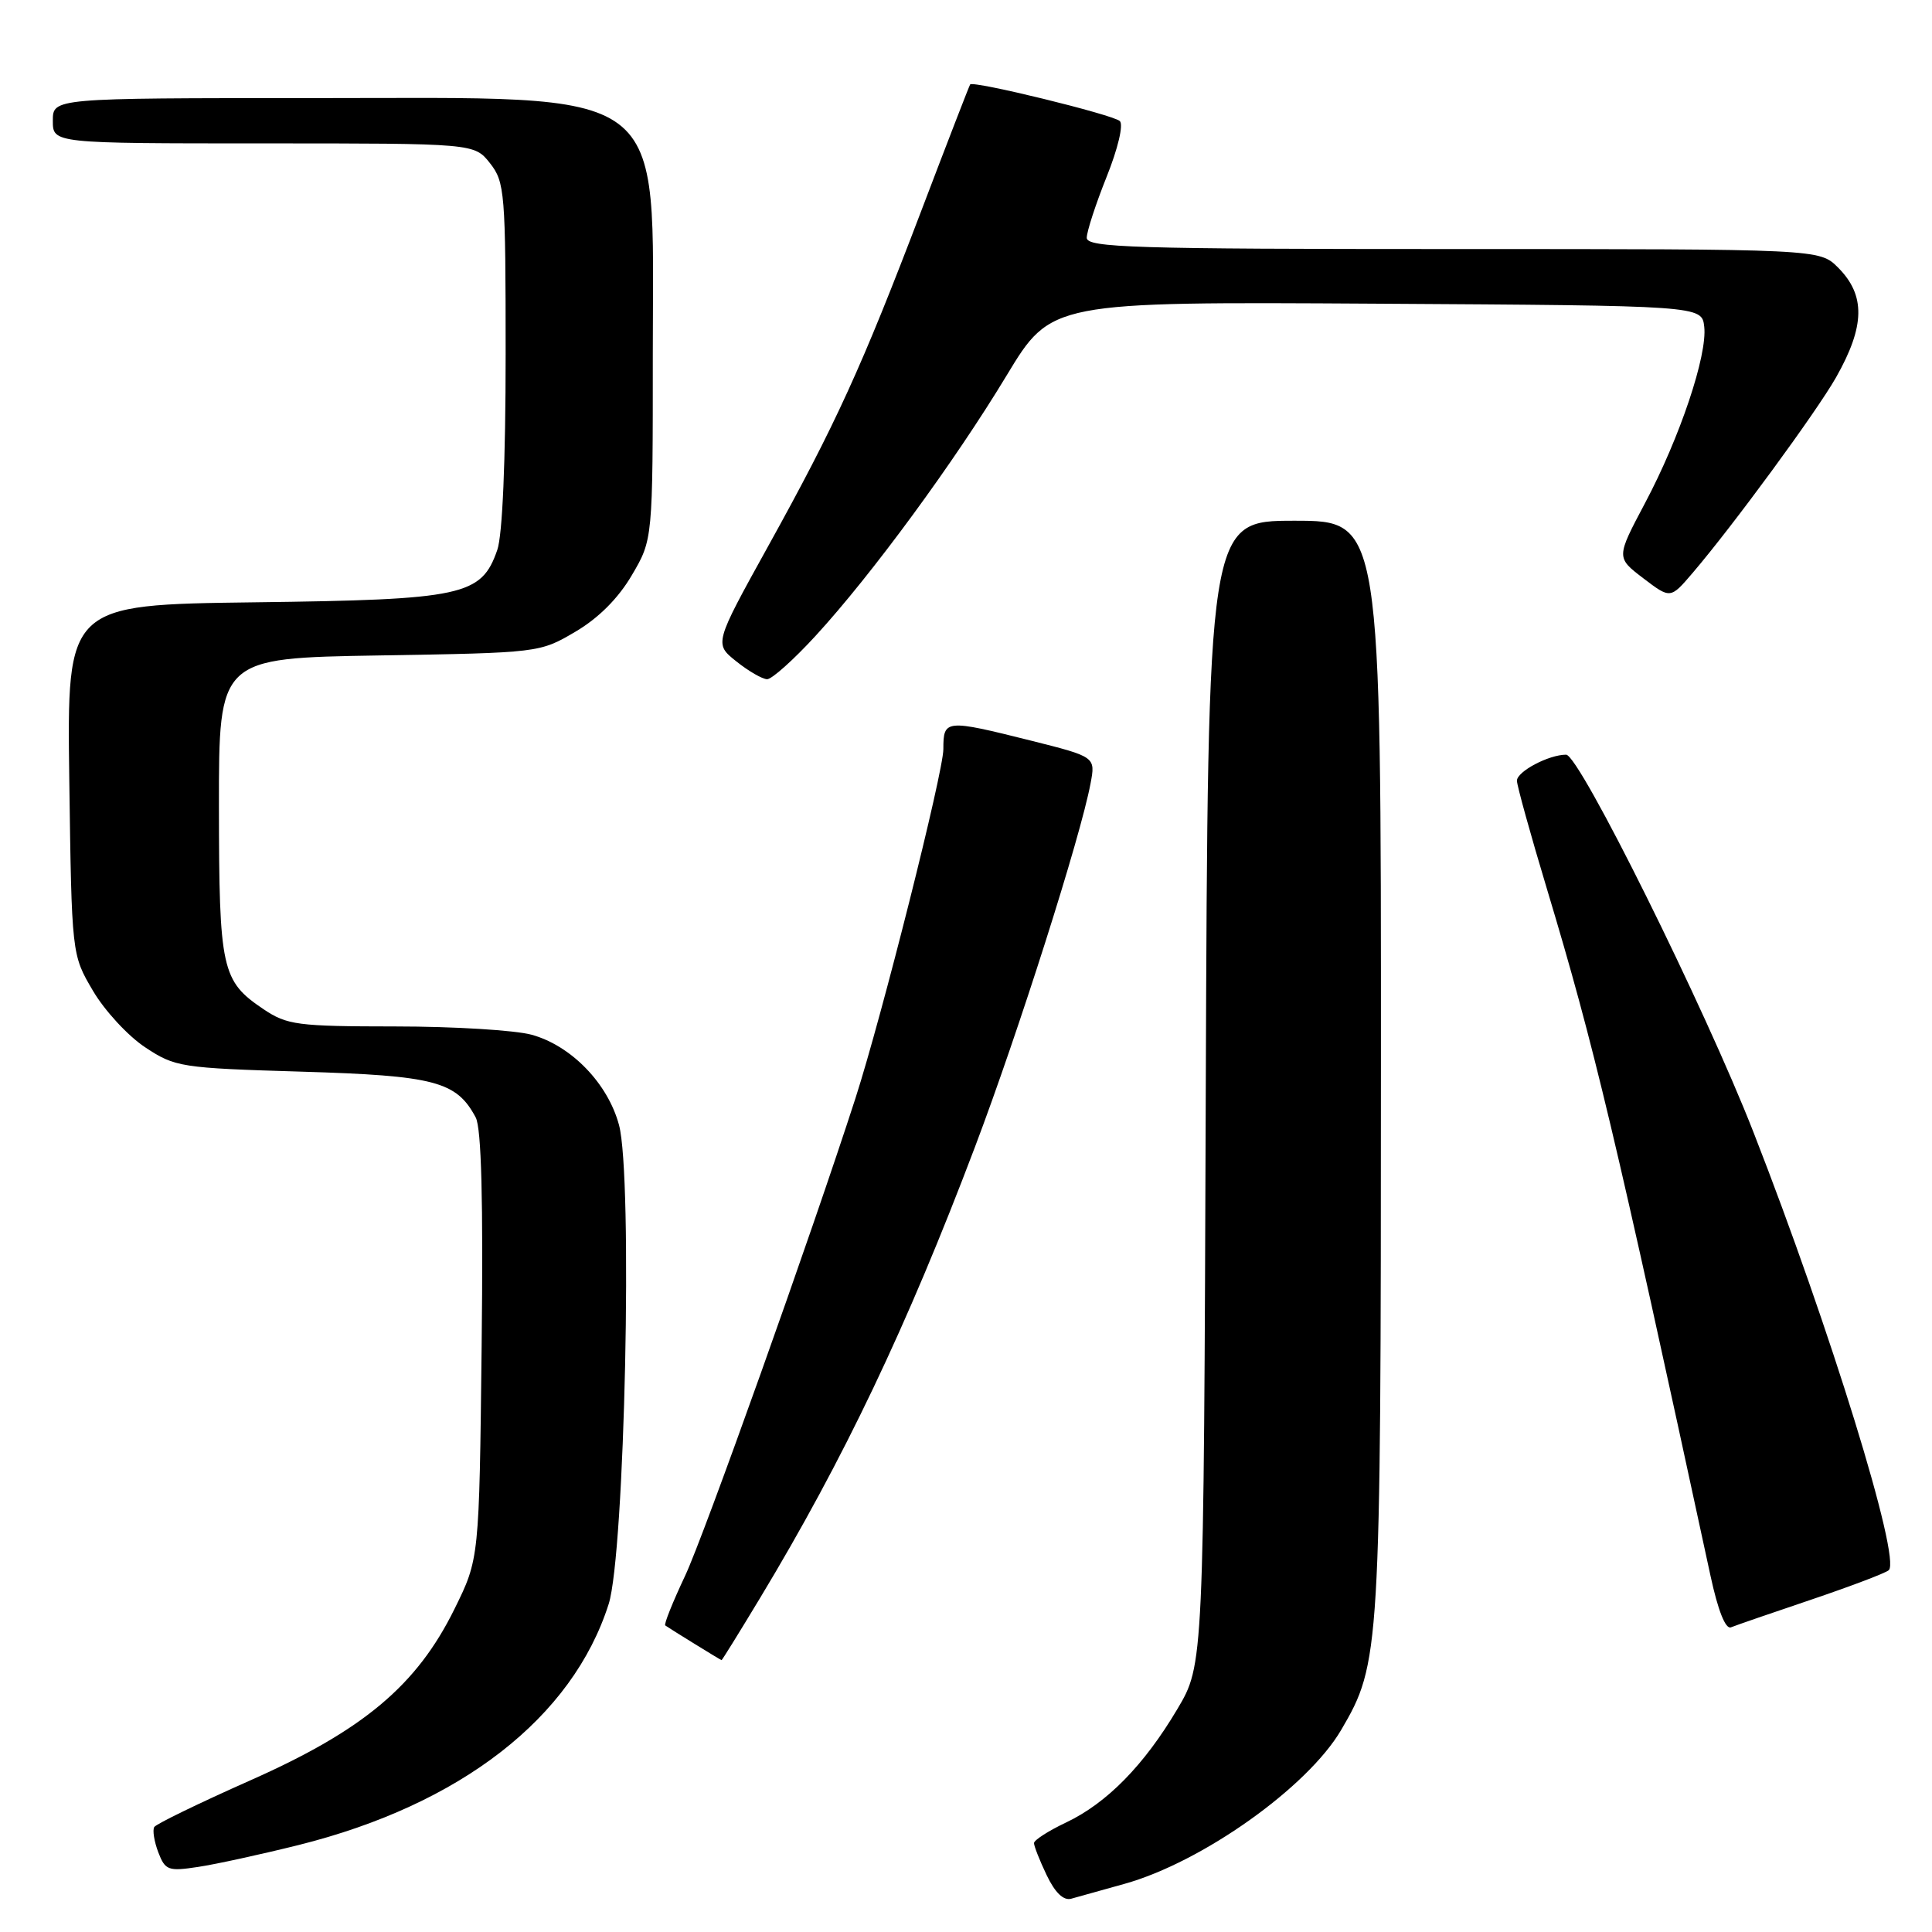 <?xml version="1.0" encoding="UTF-8" standalone="no"?>
<!DOCTYPE svg PUBLIC "-//W3C//DTD SVG 1.1//EN" "http://www.w3.org/Graphics/SVG/1.1/DTD/svg11.dtd" >
<svg xmlns="http://www.w3.org/2000/svg" xmlns:xlink="http://www.w3.org/1999/xlink" version="1.1" viewBox="0 0 256 256">
 <g >
 <path fill="currentColor"
d=" M 149.00 249.62 C 159.31 246.74 173.25 236.83 177.71 229.23 C 182.89 220.39 182.97 219.10 182.98 141.25 C 183.00 69.00 183.00 69.00 171.52 69.00 C 160.05 69.00 160.05 69.00 159.77 144.79 C 159.50 220.58 159.50 220.58 156.00 226.47 C 151.59 233.91 146.65 238.94 141.24 241.50 C 138.92 242.60 137.02 243.82 137.01 244.22 C 137.01 244.61 137.76 246.53 138.69 248.47 C 139.80 250.79 140.92 251.87 141.94 251.59 C 142.80 251.35 145.97 250.46 149.00 249.62 Z  M 39.55 244.48 C 61.04 239.11 75.85 227.61 80.65 212.55 C 82.79 205.85 83.87 155.91 82.02 149.06 C 80.54 143.56 75.70 138.56 70.45 137.11 C 68.28 136.51 60.15 136.01 52.40 136.01 C 39.38 136.00 38.04 135.82 34.91 133.72 C 29.36 129.98 29.03 128.48 29.01 106.85 C 29.00 87.20 29.00 87.20 50.25 86.85 C 71.40 86.50 71.52 86.49 76.22 83.72 C 79.29 81.92 81.92 79.29 83.72 76.22 C 86.50 71.50 86.50 71.50 86.50 46.82 C 86.50 10.82 89.42 13.00 41.25 13.00 C 7.00 13.00 7.00 13.00 7.00 16.00 C 7.00 19.00 7.00 19.00 34.93 19.00 C 62.85 19.00 62.85 19.00 64.93 21.63 C 66.89 24.12 67.00 25.52 67.00 46.99 C 67.00 61.03 66.58 70.92 65.89 72.88 C 63.78 78.95 61.39 79.46 33.68 79.81 C 8.87 80.13 8.87 80.13 9.18 103.31 C 9.50 126.50 9.50 126.50 12.31 131.27 C 13.85 133.90 16.96 137.27 19.23 138.77 C 23.20 141.40 23.94 141.52 39.97 142.00 C 57.61 142.53 60.48 143.28 63.03 148.06 C 63.79 149.47 64.04 159.09 63.82 178.34 C 63.50 206.55 63.50 206.55 60.23 213.18 C 55.24 223.32 48.15 229.27 33.14 235.92 C 26.41 238.91 20.70 241.68 20.44 242.09 C 20.19 242.50 20.43 244.00 20.97 245.43 C 21.89 247.83 22.29 247.98 26.23 247.38 C 28.58 247.03 34.57 245.72 39.55 244.48 Z  M 100.71 211.75 C 111.77 193.42 120.19 175.75 129.18 152.00 C 134.92 136.85 143.18 110.88 144.50 103.83 C 145.17 100.29 145.17 100.29 136.62 98.14 C 125.27 95.30 125.00 95.32 125.00 99.26 C 125.00 102.32 116.87 134.60 113.36 145.50 C 107.55 163.50 93.27 203.53 90.78 208.80 C 89.14 212.28 87.95 215.24 88.15 215.38 C 88.75 215.81 95.49 219.97 95.61 219.98 C 95.68 219.99 97.97 216.29 100.71 211.75 Z  M 240.00 211.96 C 245.22 210.19 249.85 208.44 250.27 208.06 C 251.93 206.56 242.50 176.01 232.37 150.09 C 225.93 133.58 209.27 100.00 207.52 100.00 C 205.21 100.00 201.00 102.23 201.00 103.45 C 201.00 104.07 202.81 110.61 205.03 117.97 C 211.23 138.58 213.98 150.14 226.65 208.80 C 227.64 213.39 228.64 215.92 229.36 215.63 C 229.99 215.37 234.78 213.72 240.00 211.96 Z  M 108.07 84.25 C 115.51 76.15 126.47 61.20 133.39 49.74 C 139.29 39.98 139.29 39.98 182.39 40.24 C 225.50 40.50 225.50 40.50 225.82 43.29 C 226.25 47.06 222.60 57.96 217.96 66.69 C 214.15 73.88 214.15 73.88 217.74 76.62 C 221.34 79.36 221.34 79.36 224.27 75.93 C 229.60 69.70 240.69 54.58 243.29 50.00 C 247.14 43.20 247.21 39.12 243.55 35.45 C 241.09 33.00 241.09 33.00 192.55 33.00 C 150.21 33.00 144.00 32.81 144.00 31.51 C 144.00 30.69 145.18 27.06 146.63 23.44 C 148.13 19.70 148.89 16.51 148.38 16.04 C 147.46 15.19 128.95 10.66 128.55 11.19 C 128.43 11.36 125.50 18.93 122.05 28.00 C 114.19 48.64 110.75 56.19 101.77 72.40 C 94.63 85.30 94.63 85.30 97.57 87.64 C 99.18 88.93 101.02 89.99 101.65 90.00 C 102.28 90.00 105.17 87.41 108.07 84.25 Z "/>
</g>
</svg>